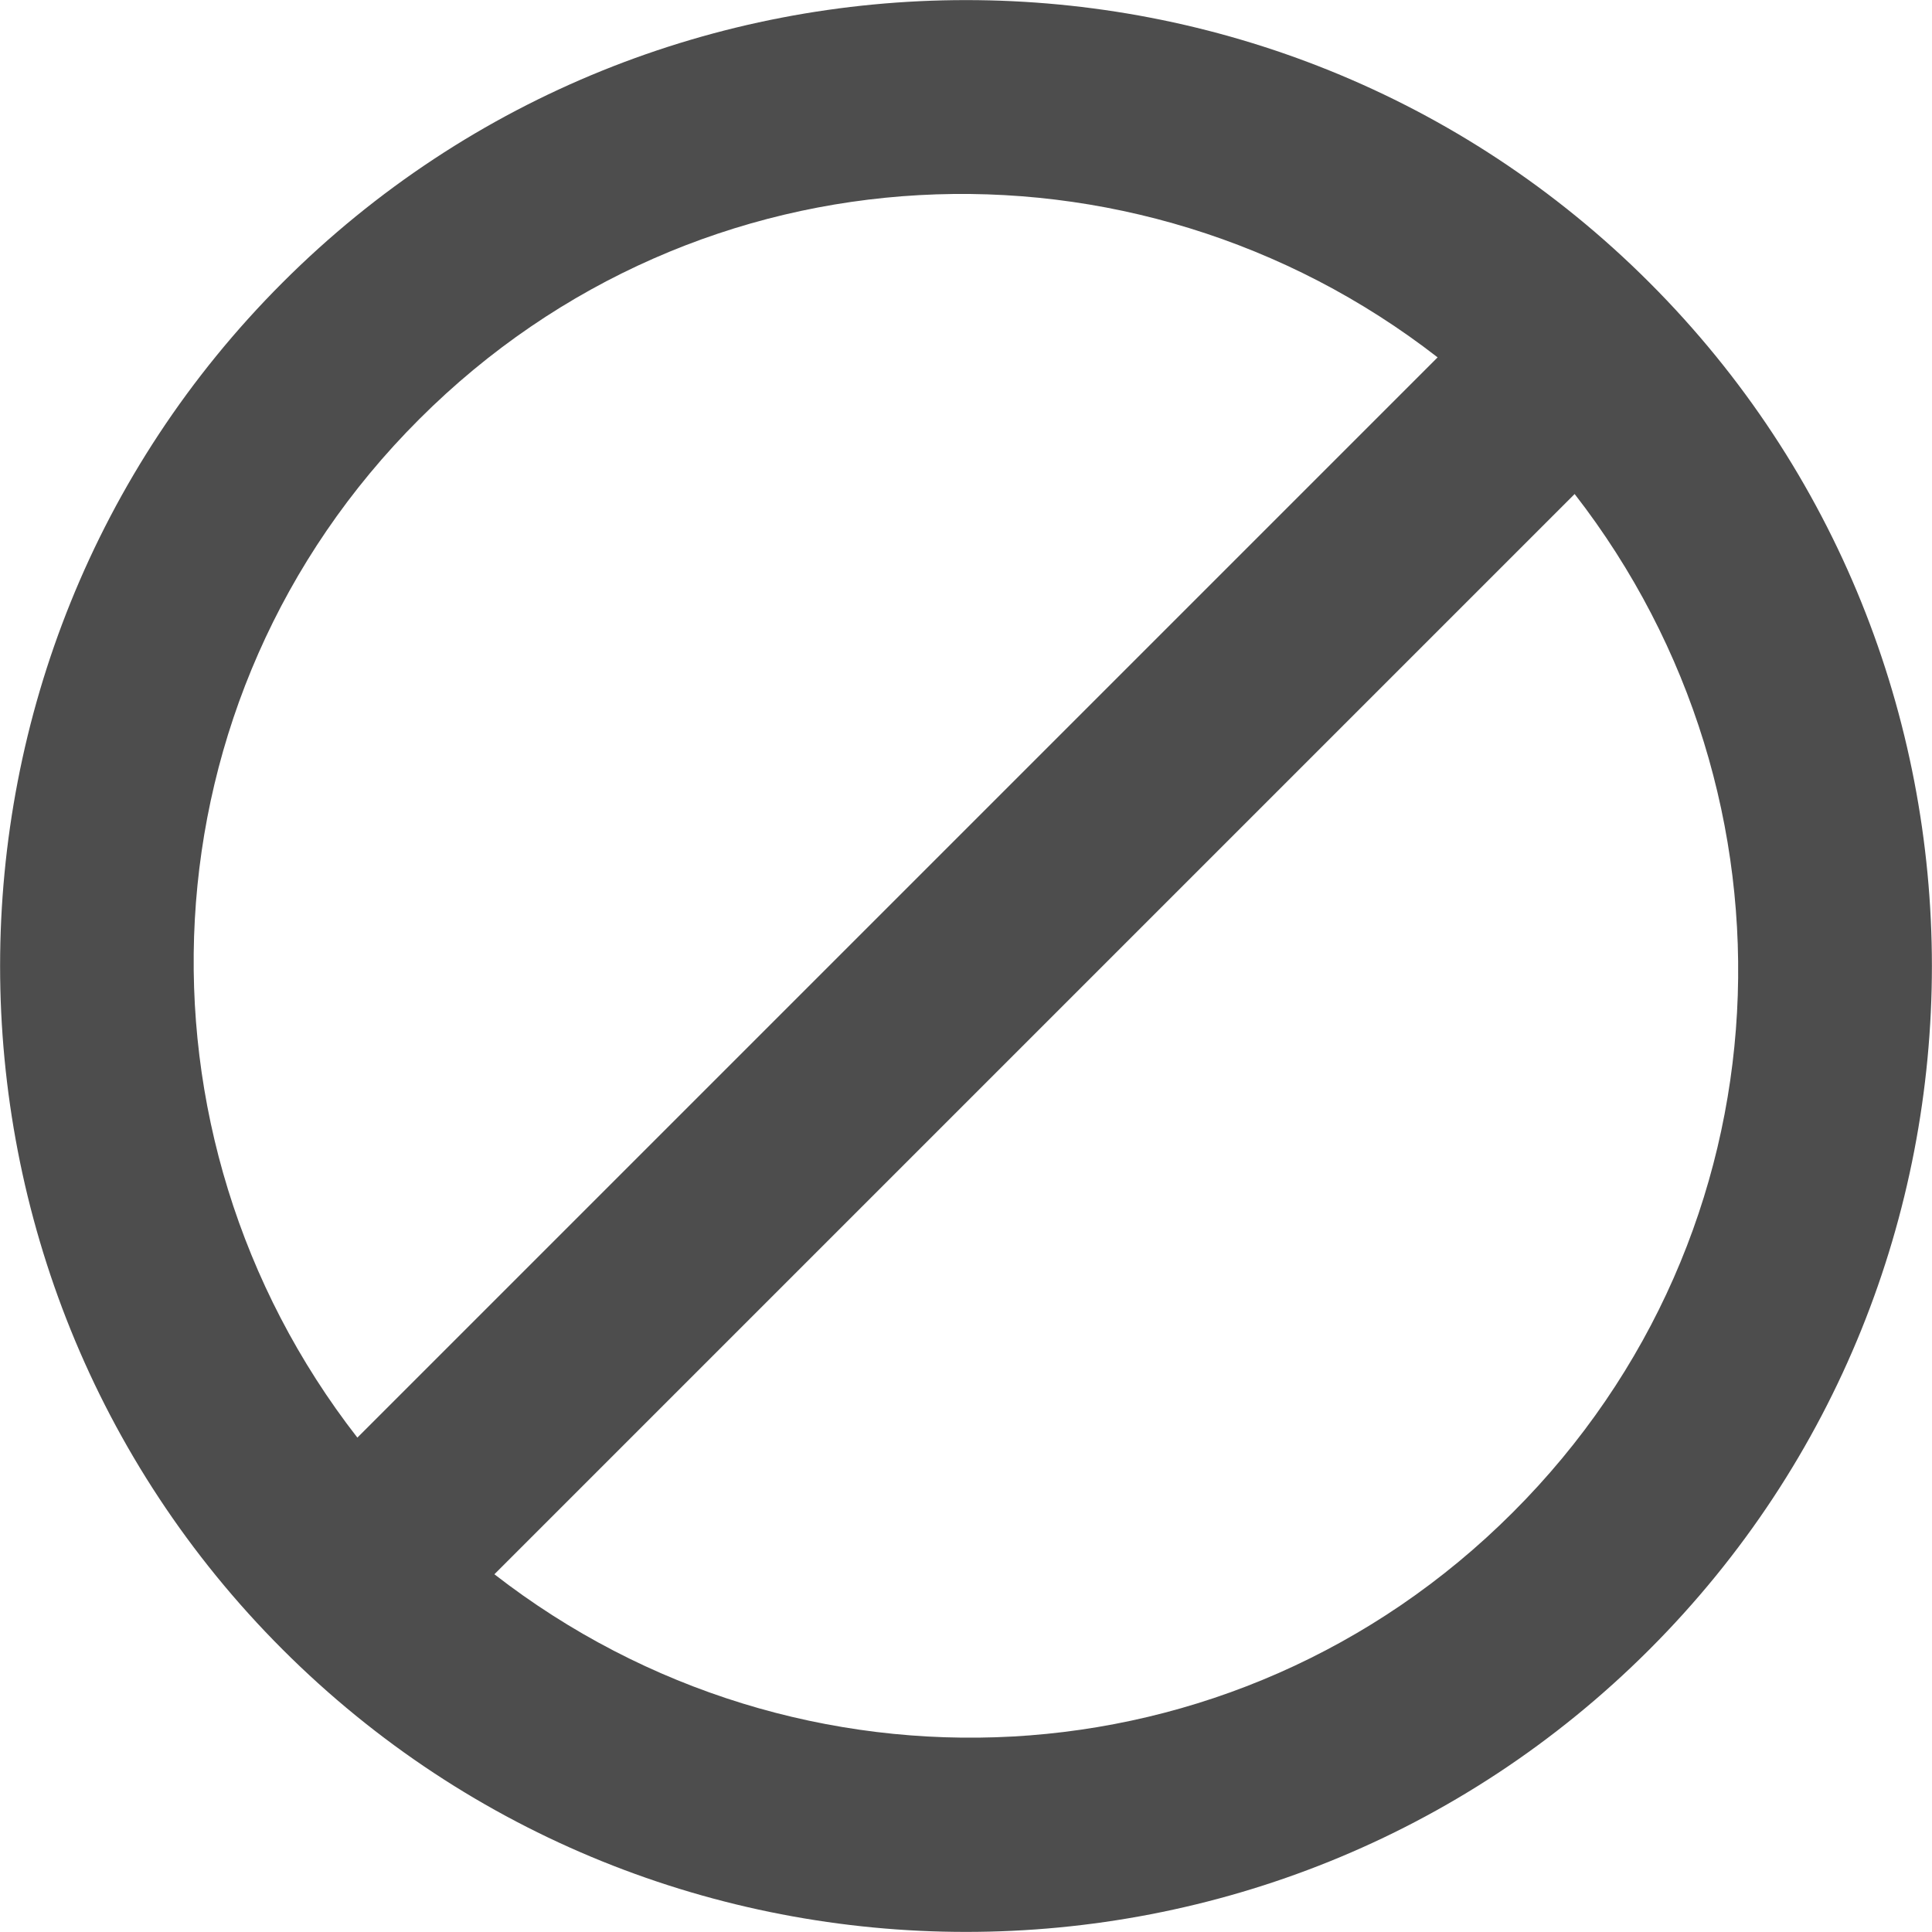 <?xml version="1.0" encoding="UTF-8"?>
<svg id="katman_1" data-name="katman 1" xmlns="http://www.w3.org/2000/svg" viewBox="0 0 52.17 52.17">
  <defs>
    <style>
      .cls-1 {
        fill: #4d4d4d;
      }
    </style>
  </defs>
  <path class="cls-1" d="m7.63,7.63c-10.17,10.17-10.17,26.74,0,36.91,10.17,10.17,26.74,10.17,36.91,0,10.17-10.17,10.17-26.74,0-36.91C34.37-2.54,17.8-2.54,7.63,7.63Zm3.69,3.69c7.54-7.54,19.3-8.04,27.5-1.67l-29.17,29.17c-6.38-8.2-5.88-19.96,1.67-27.5Zm2.03,31.19l29.17-29.17c6.37,8.2,5.88,19.96-1.67,27.5-7.54,7.54-19.3,8.04-27.5,1.67Z"/>
</svg>